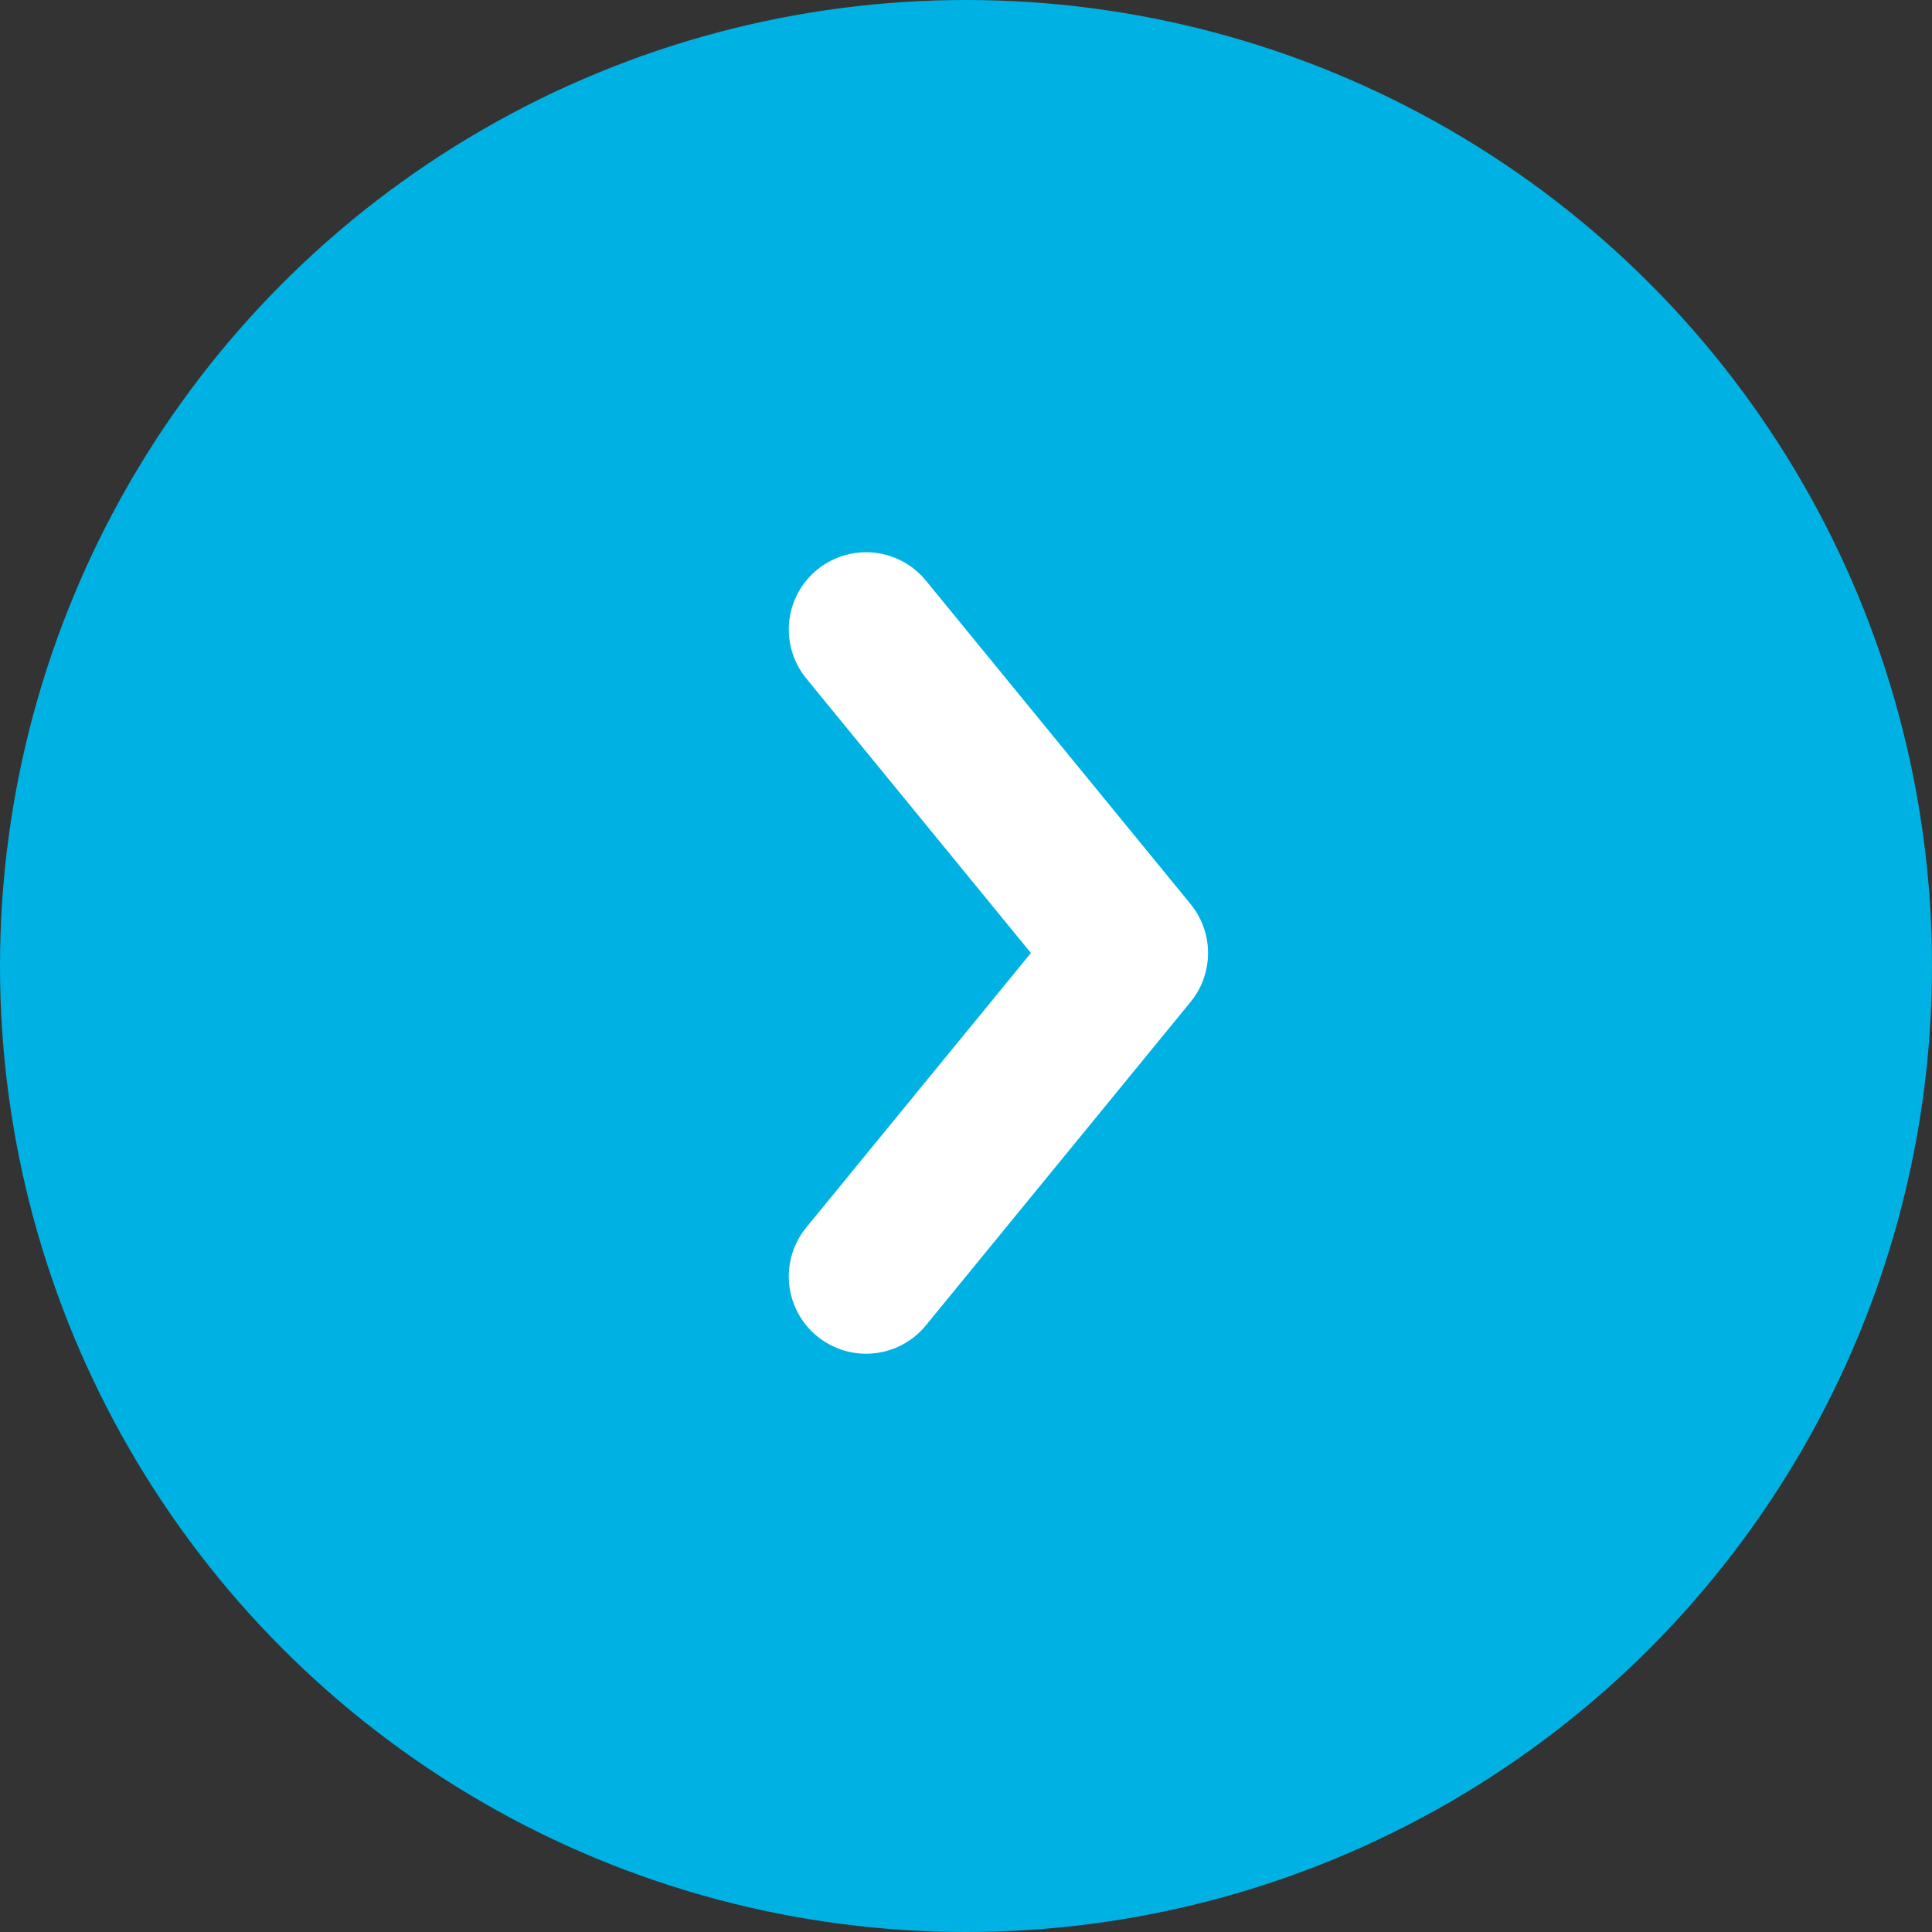 <svg xmlns="http://www.w3.org/2000/svg" width="25" height="25" viewBox="0 0 25 25">
  <rect x="0" y="0" width="25" height="25" fill="#333333" stroke="none"/>
  <g id="Group_3310" data-name="Group 3310" transform="translate(-2622 -879)">
    <circle id="Ellipse_256" data-name="Ellipse 256" cx="12.5" cy="12.5" r="12.5" transform="translate(2622 879)" fill="#00b2e3"/>
    <path id="Path_1985" data-name="Path 1985" d="M0,0,3.425,4.186,0,8.371" transform="translate(2633.207 887.146)" fill="none" stroke="#fff" stroke-linecap="round" stroke-linejoin="round" stroke-miterlimit="10" stroke-width="2"/>
  </g>
</svg>
